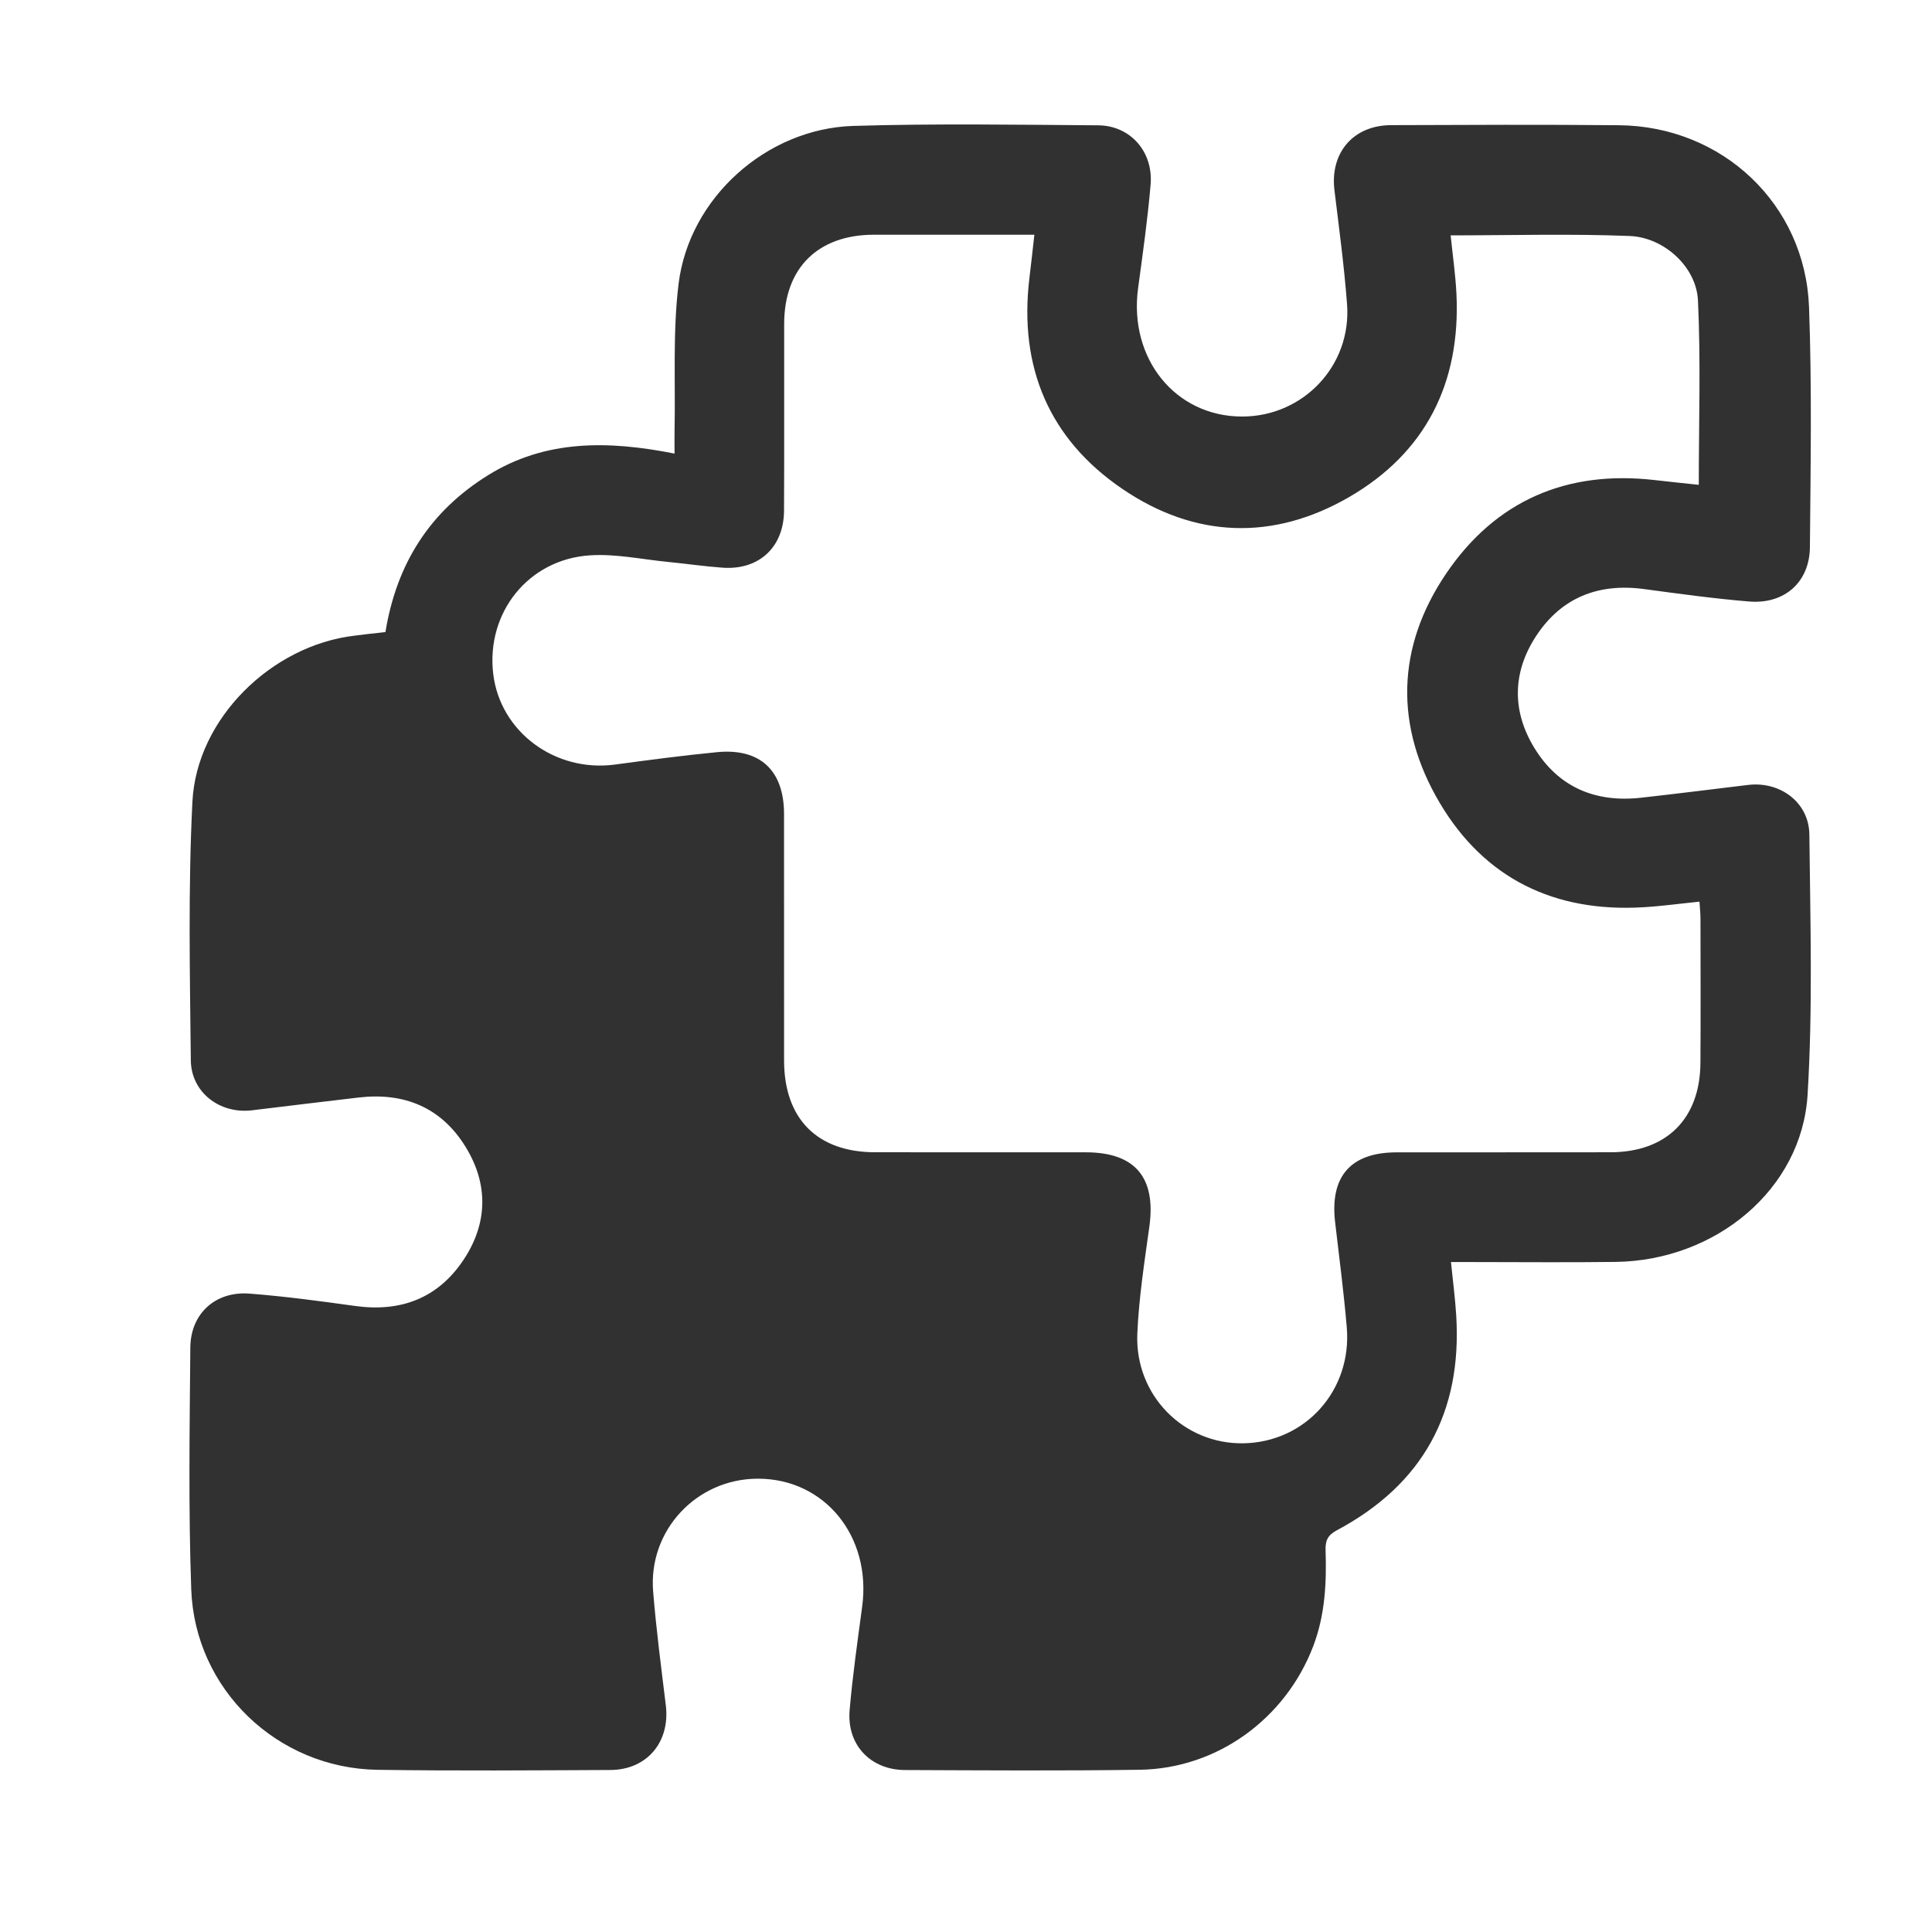 <?xml version="1.0" encoding="utf-8"?>
<!-- Generator: Adobe Illustrator 28.0.0, SVG Export Plug-In . SVG Version: 6.00 Build 0)  -->
<svg version="1.1" id="Ebene_1" xmlns="http://www.w3.org/2000/svg" xmlns:xlink="http://www.w3.org/1999/xlink" x="0px" y="0px"
	 viewBox="0 0 423 423" xml:space="preserve">
<g>
	<path d="M84.39,138.39c2.46-15.1,9.82-26.49,22.46-34.34c12.61-7.84,26.33-7.61,40.84-4.74c0-2.07-0.03-3.51,0-4.96
		c0.22-10.74-0.42-21.58,0.88-32.19c2.3-18.83,19.26-34.01,38.25-34.59c17.86-0.54,35.75-0.26,53.63-0.13
		c7.02,0.05,12.08,5.77,11.47,12.96c-0.64,7.59-1.72,15.14-2.74,22.7c-2.08,15.39,8.14,28.08,22.74,28.1
		c13.41,0.02,24.03-11.15,23.01-24.6c-0.63-8.34-1.75-16.65-2.76-24.96c-1-8.18,4.11-14.21,12.41-14.24
		c16.63-0.06,33.26-0.14,49.88,0.02c22.64,0.21,40.79,17.27,41.62,39.85c0.64,17.48,0.34,35.01,0.19,52.51
		c-0.06,7.66-5.55,12.54-13.27,11.92c-7.71-0.63-15.39-1.7-23.07-2.73c-10.01-1.34-18.12,1.89-23.63,10.32
		c-5.16,7.9-5.3,16.38-0.37,24.45c5.27,8.63,13.37,12.03,23.35,10.92c7.82-0.87,15.63-1.86,23.44-2.8
		c7.02-0.85,13.35,3.81,13.43,10.86c0.2,19,0.77,38.06-0.39,56.99c-1.27,20.67-20.08,36.29-42.03,36.58
		c-10.5,0.14-21,0.03-31.51,0.03c-1.36,0-2.71,0-4.54,0c0.41,4.1,0.92,7.89,1.15,11.69c1.32,21.24-7.34,37.02-26.14,47.04
		c-2.05,1.09-2.53,2.32-2.46,4.38c0.23,7.15-0.11,14.2-2.72,21.03c-6.06,15.85-21.01,26.78-37.98,27.02
		c-17.12,0.25-34.26,0.13-51.38,0.06c-7.57-0.03-12.77-5.54-12.13-13.09c0.65-7.59,1.74-15.14,2.75-22.7
		c2.06-15.37-8.21-28.01-22.84-28c-13.38,0-24.01,11.28-22.93,24.67c0.67,8.34,1.77,16.65,2.78,24.96
		c0.97,7.99-4.1,14.11-12.13,14.15c-17,0.08-34.01,0.21-51.01-0.04c-21.92-0.33-39.98-17.59-40.77-39.53
		c-0.63-17.61-0.34-35.26-0.2-52.89c0.06-7.49,5.5-12.41,12.97-11.84c7.72,0.6,15.4,1.63,23.07,2.7c9.99,1.4,18.14-1.66,23.75-10.05
		c5.34-7.99,5.52-16.57,0.49-24.76c-5.29-8.62-13.4-11.98-23.38-10.83c-7.82,0.9-15.63,1.88-23.44,2.81
		c-6.99,0.83-13.28-3.91-13.35-10.96c-0.2-18.88-0.6-37.79,0.35-56.62c0.92-18.2,17.33-34.19,35.46-36.34
		C79.78,138.88,82,138.66,84.39,138.39z M226.47,51.39c-1.52,0-2.74,0-3.97,0c-10.38,0-20.75-0.01-31.13,0
		c-12.3,0.01-19.66,7.29-19.68,19.51c-0.03,13.63,0.04,27.26-0.03,40.89c-0.04,8.04-5.51,13.08-13.48,12.5
		c-3.98-0.29-7.95-0.87-11.93-1.26c-5.71-0.56-11.48-1.82-17.14-1.44c-13.49,0.91-22.68,12.59-21.13,25.89
		c1.49,12.74,13.55,21.69,26.71,19.91c7.43-1,14.86-1.99,22.32-2.71c9.41-0.91,14.64,4.01,14.65,13.5c0.02,18.01,0,36.01,0.01,54.02
		c0.01,12.75,7.26,20.07,19.94,20.08c15.38,0.02,30.75-0.01,46.13,0.01c10.79,0.01,15.39,5.52,13.91,16.24
		c-1.08,7.79-2.3,15.61-2.64,23.45c-0.57,13.5,10.13,24.25,23.25,24.02c13.54-0.24,23.77-11.59,22.61-25.37
		c-0.65-7.72-1.67-15.4-2.56-23.1c-1.15-9.97,3.43-15.21,13.42-15.23c15.63-0.03,31.25,0.02,46.88-0.02
		c12.26-0.02,19.61-7.32,19.69-19.58c0.07-10.5,0.02-21.01,0.01-31.51c0-1.19-0.13-2.39-0.22-3.78c-4.43,0.45-8.39,1-12.37,1.23
		c-19.3,1.13-34.63-6.21-44.49-22.84c-9.92-16.74-9.53-34.11,1.41-50.24c10.8-15.93,26.39-22.68,45.67-20.45
		c3.18,0.37,6.37,0.69,9.63,1.04c0-13.7,0.45-27.06-0.18-40.37c-0.34-7.3-7.38-13.8-14.93-14.11c-12.95-0.52-25.94-0.14-39.22-0.14
		c0.45,4.41,1.06,8.6,1.27,12.8c0.94,19.47-6.7,34.79-23.55,44.53c-16.59,9.58-33.7,8.99-49.57-1.8
		c-16.08-10.94-22.69-26.68-20.39-46.07C225.75,57.91,226.08,54.83,226.47,51.39z" fill="#313131"/>
</g>
</svg>